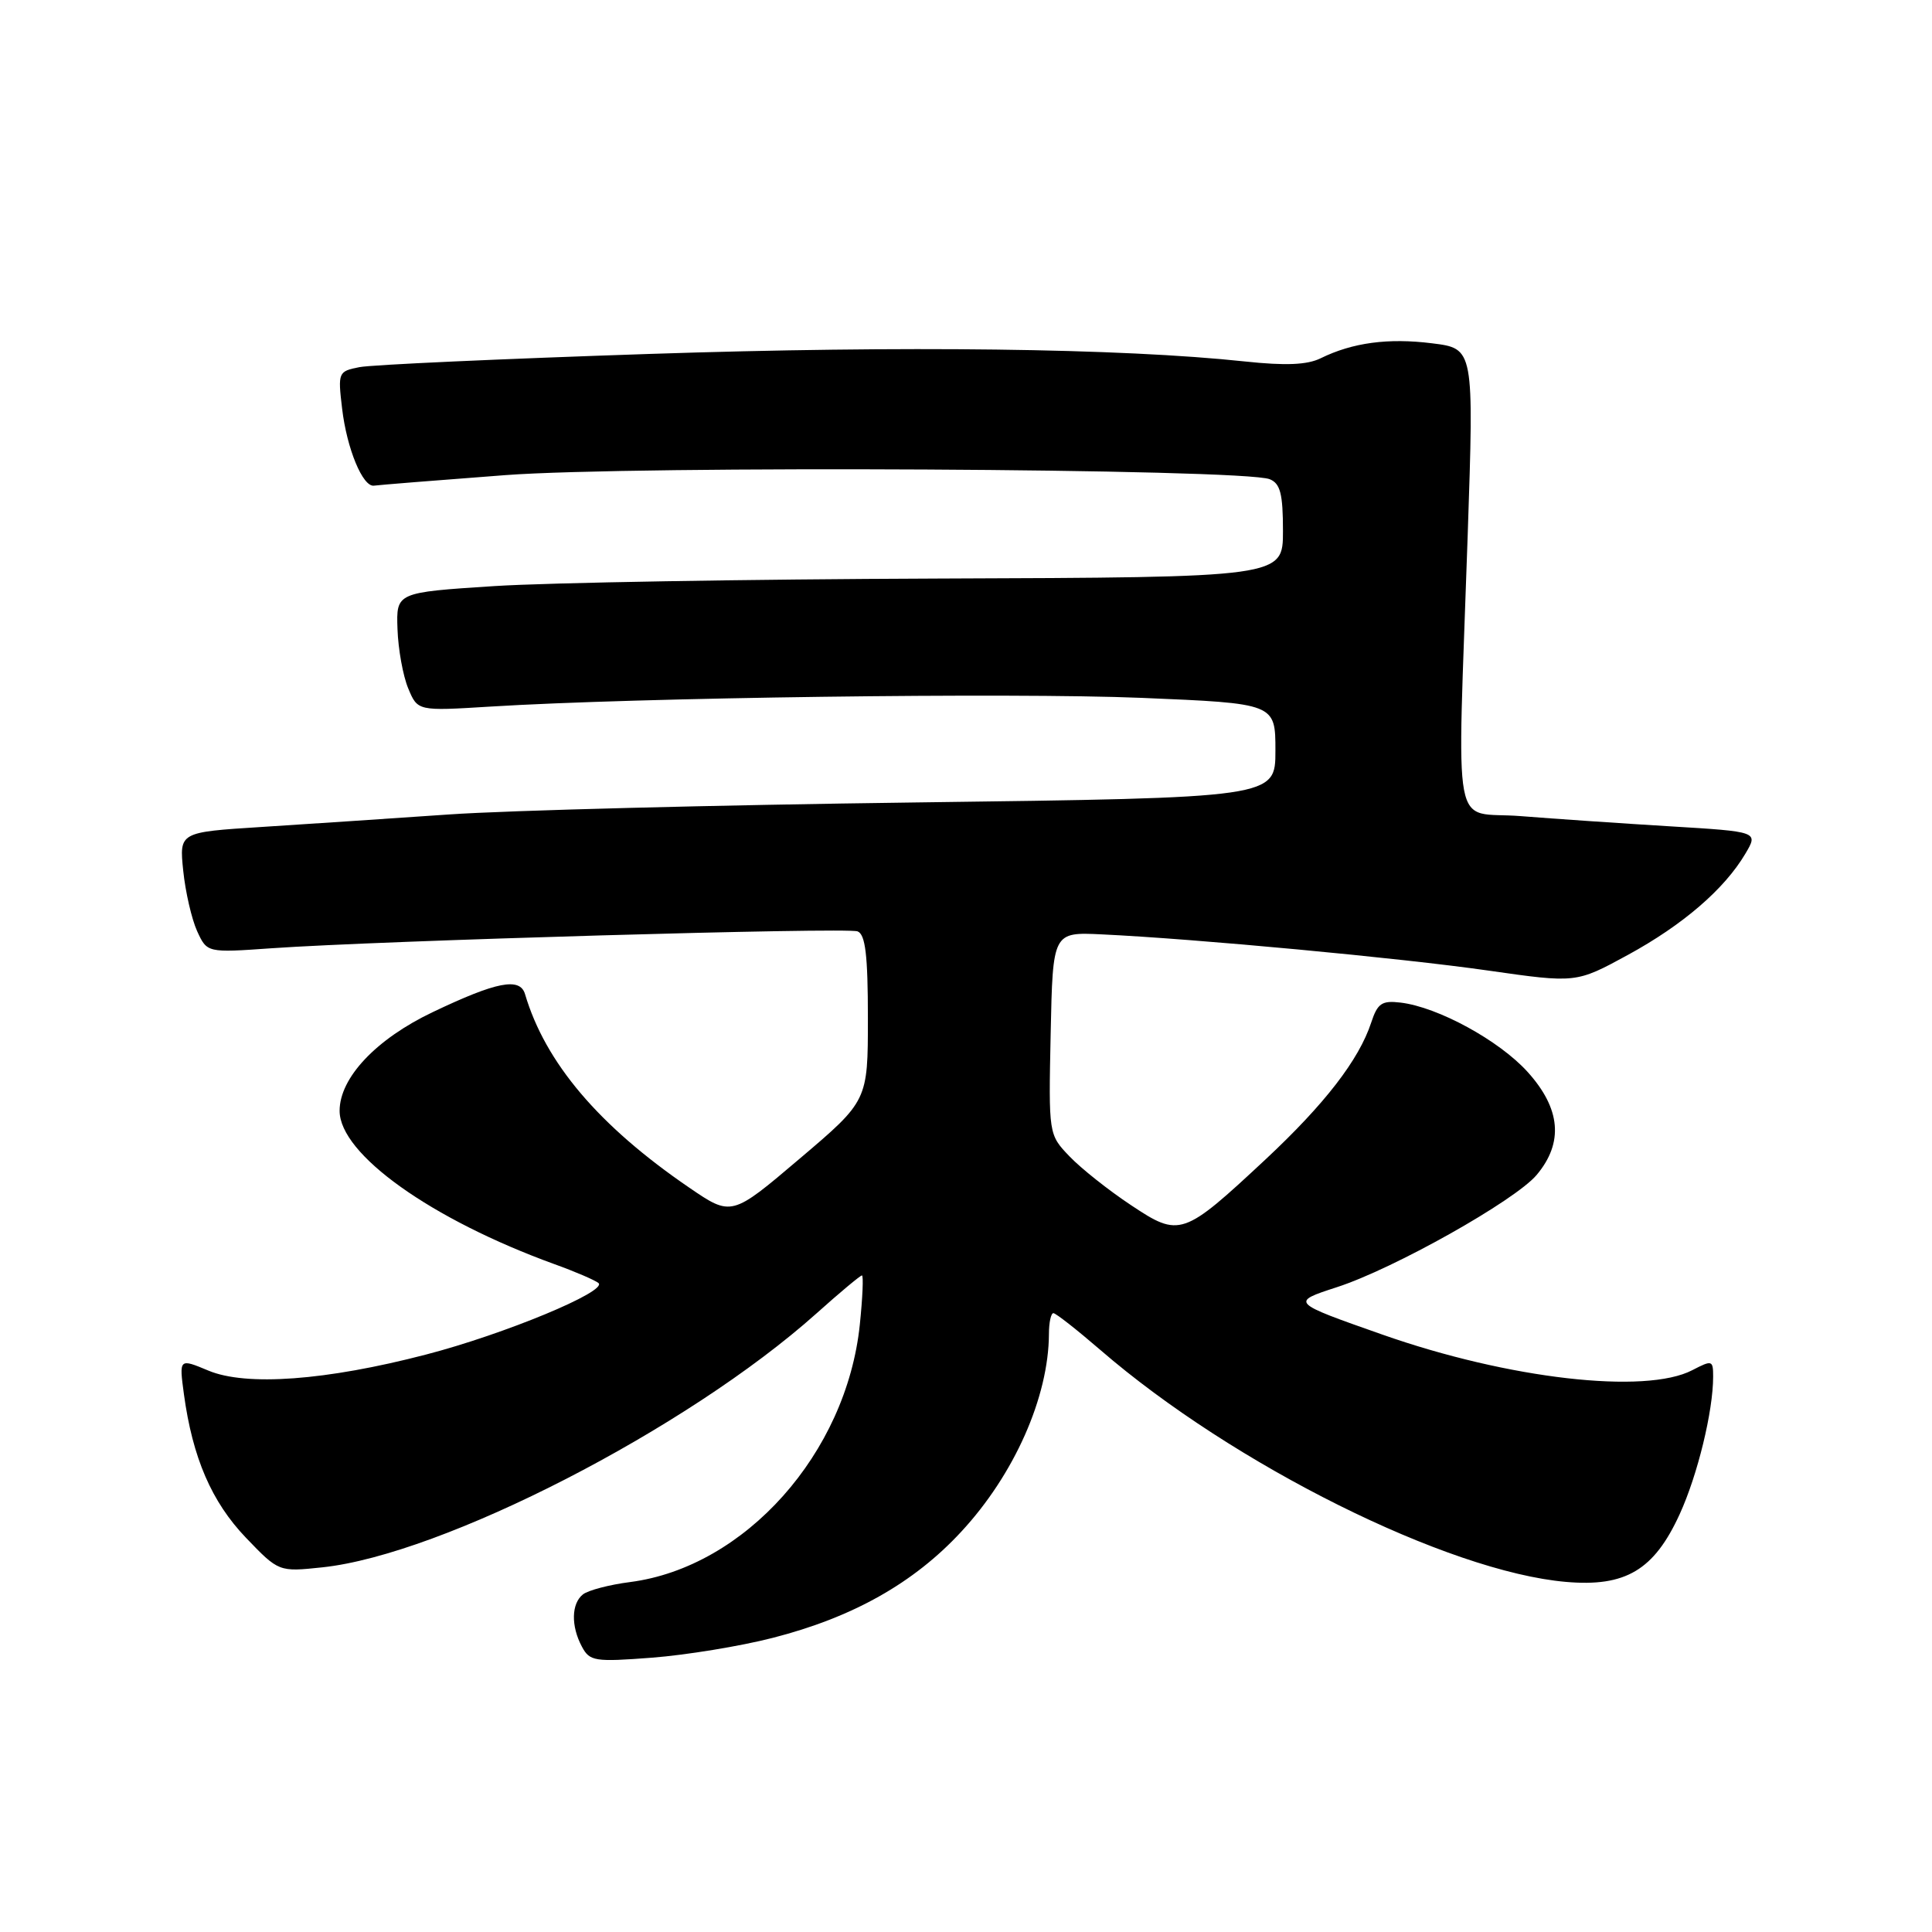 <?xml version="1.0" encoding="UTF-8" standalone="no"?>
<!DOCTYPE svg PUBLIC "-//W3C//DTD SVG 1.1//EN" "http://www.w3.org/Graphics/SVG/1.1/DTD/svg11.dtd" >
<svg xmlns="http://www.w3.org/2000/svg" xmlns:xlink="http://www.w3.org/1999/xlink" version="1.1" viewBox="0 0 256 256">
 <g >
 <path fill="currentColor"
d=" M 102.37 217.03 C 112.98 214.32 121.07 209.77 127.36 202.97 C 134.41 195.37 138.95 185.11 138.99 176.75 C 138.99 175.24 139.26 174.00 139.58 174.00 C 139.90 174.00 142.71 176.21 145.83 178.90 C 163.40 194.09 191.84 208.25 207.50 209.61 C 215.39 210.30 219.17 208.05 222.56 200.65 C 224.94 195.46 227.00 186.99 227.00 182.42 C 227.00 180.23 226.87 180.19 224.25 181.55 C 218.03 184.80 199.89 182.72 183.17 176.84 C 171.00 172.56 170.99 172.56 177.14 170.56 C 184.66 168.13 200.75 159.08 203.61 155.69 C 207.21 151.41 206.81 146.90 202.41 142.03 C 198.65 137.87 190.53 133.44 185.59 132.85 C 183.10 132.55 182.53 132.94 181.69 135.50 C 180.07 140.43 175.54 146.29 167.72 153.60 C 156.74 163.84 156.32 163.99 149.85 159.68 C 146.91 157.73 143.25 154.83 141.72 153.23 C 138.94 150.33 138.94 150.33 139.22 136.91 C 139.50 123.50 139.50 123.50 146.00 123.81 C 158.49 124.40 185.59 126.94 197.17 128.60 C 208.84 130.27 208.84 130.27 215.67 126.55 C 222.99 122.56 228.49 117.82 231.27 113.12 C 233.00 110.20 233.00 110.20 221.25 109.49 C 214.79 109.10 205.90 108.49 201.50 108.14 C 192.22 107.40 193.09 111.99 194.48 70.84 C 195.31 46.18 195.31 46.18 189.76 45.49 C 183.95 44.76 179.21 45.40 175.00 47.47 C 173.22 48.35 170.35 48.47 165.00 47.90 C 148.52 46.14 119.74 45.78 86.00 46.90 C 66.47 47.55 49.21 48.33 47.62 48.65 C 44.82 49.20 44.76 49.34 45.33 54.13 C 45.96 59.47 48.08 64.59 49.57 64.35 C 50.08 64.27 57.88 63.64 66.91 62.96 C 84.07 61.66 164.79 62.09 168.25 63.50 C 169.65 64.07 170.00 65.44 170.00 70.36 C 170.00 76.50 170.00 76.50 124.25 76.66 C 99.09 76.75 72.65 77.20 65.50 77.66 C 52.50 78.50 52.50 78.50 52.67 83.35 C 52.76 86.02 53.40 89.56 54.09 91.21 C 55.34 94.22 55.34 94.22 64.92 93.63 C 84.34 92.42 134.02 91.76 151.25 92.47 C 169.00 93.21 169.00 93.21 169.00 99.46 C 169.00 105.71 169.00 105.71 121.25 106.33 C 94.99 106.67 67.20 107.38 59.50 107.92 C 51.80 108.45 40.61 109.20 34.62 109.58 C 23.75 110.27 23.75 110.27 24.28 115.39 C 24.57 118.20 25.40 121.79 26.12 123.38 C 27.44 126.25 27.44 126.25 35.97 125.65 C 50.35 124.64 112.18 122.86 113.63 123.41 C 114.67 123.81 115.00 126.56 115.00 134.90 C 115.00 145.86 115.00 145.86 105.96 153.53 C 96.93 161.20 96.93 161.20 91.30 157.35 C 79.35 149.18 72.26 140.82 69.57 131.73 C 68.90 129.47 65.81 130.07 57.34 134.11 C 49.84 137.68 45.00 142.81 45.00 147.19 C 45.00 152.93 57.13 161.58 73.50 167.52 C 76.25 168.51 78.86 169.64 79.30 170.01 C 80.56 171.09 66.81 176.80 56.43 179.49 C 43.21 182.93 32.62 183.71 27.61 181.61 C 23.73 179.99 23.73 179.99 24.37 184.74 C 25.52 193.17 28.04 199.00 32.58 203.75 C 36.94 208.29 36.94 208.29 42.72 207.68 C 58.65 205.99 91.03 189.36 108.16 174.06 C 111.27 171.27 114.00 169.00 114.21 169.00 C 114.43 169.00 114.30 171.93 113.93 175.52 C 112.16 192.57 98.71 207.65 83.50 209.63 C 80.75 209.98 77.94 210.72 77.25 211.26 C 75.70 212.48 75.64 215.46 77.11 218.20 C 78.14 220.13 78.81 220.23 86.41 219.65 C 90.92 219.30 98.10 218.13 102.37 217.03 Z "/>
</g>
</svg>